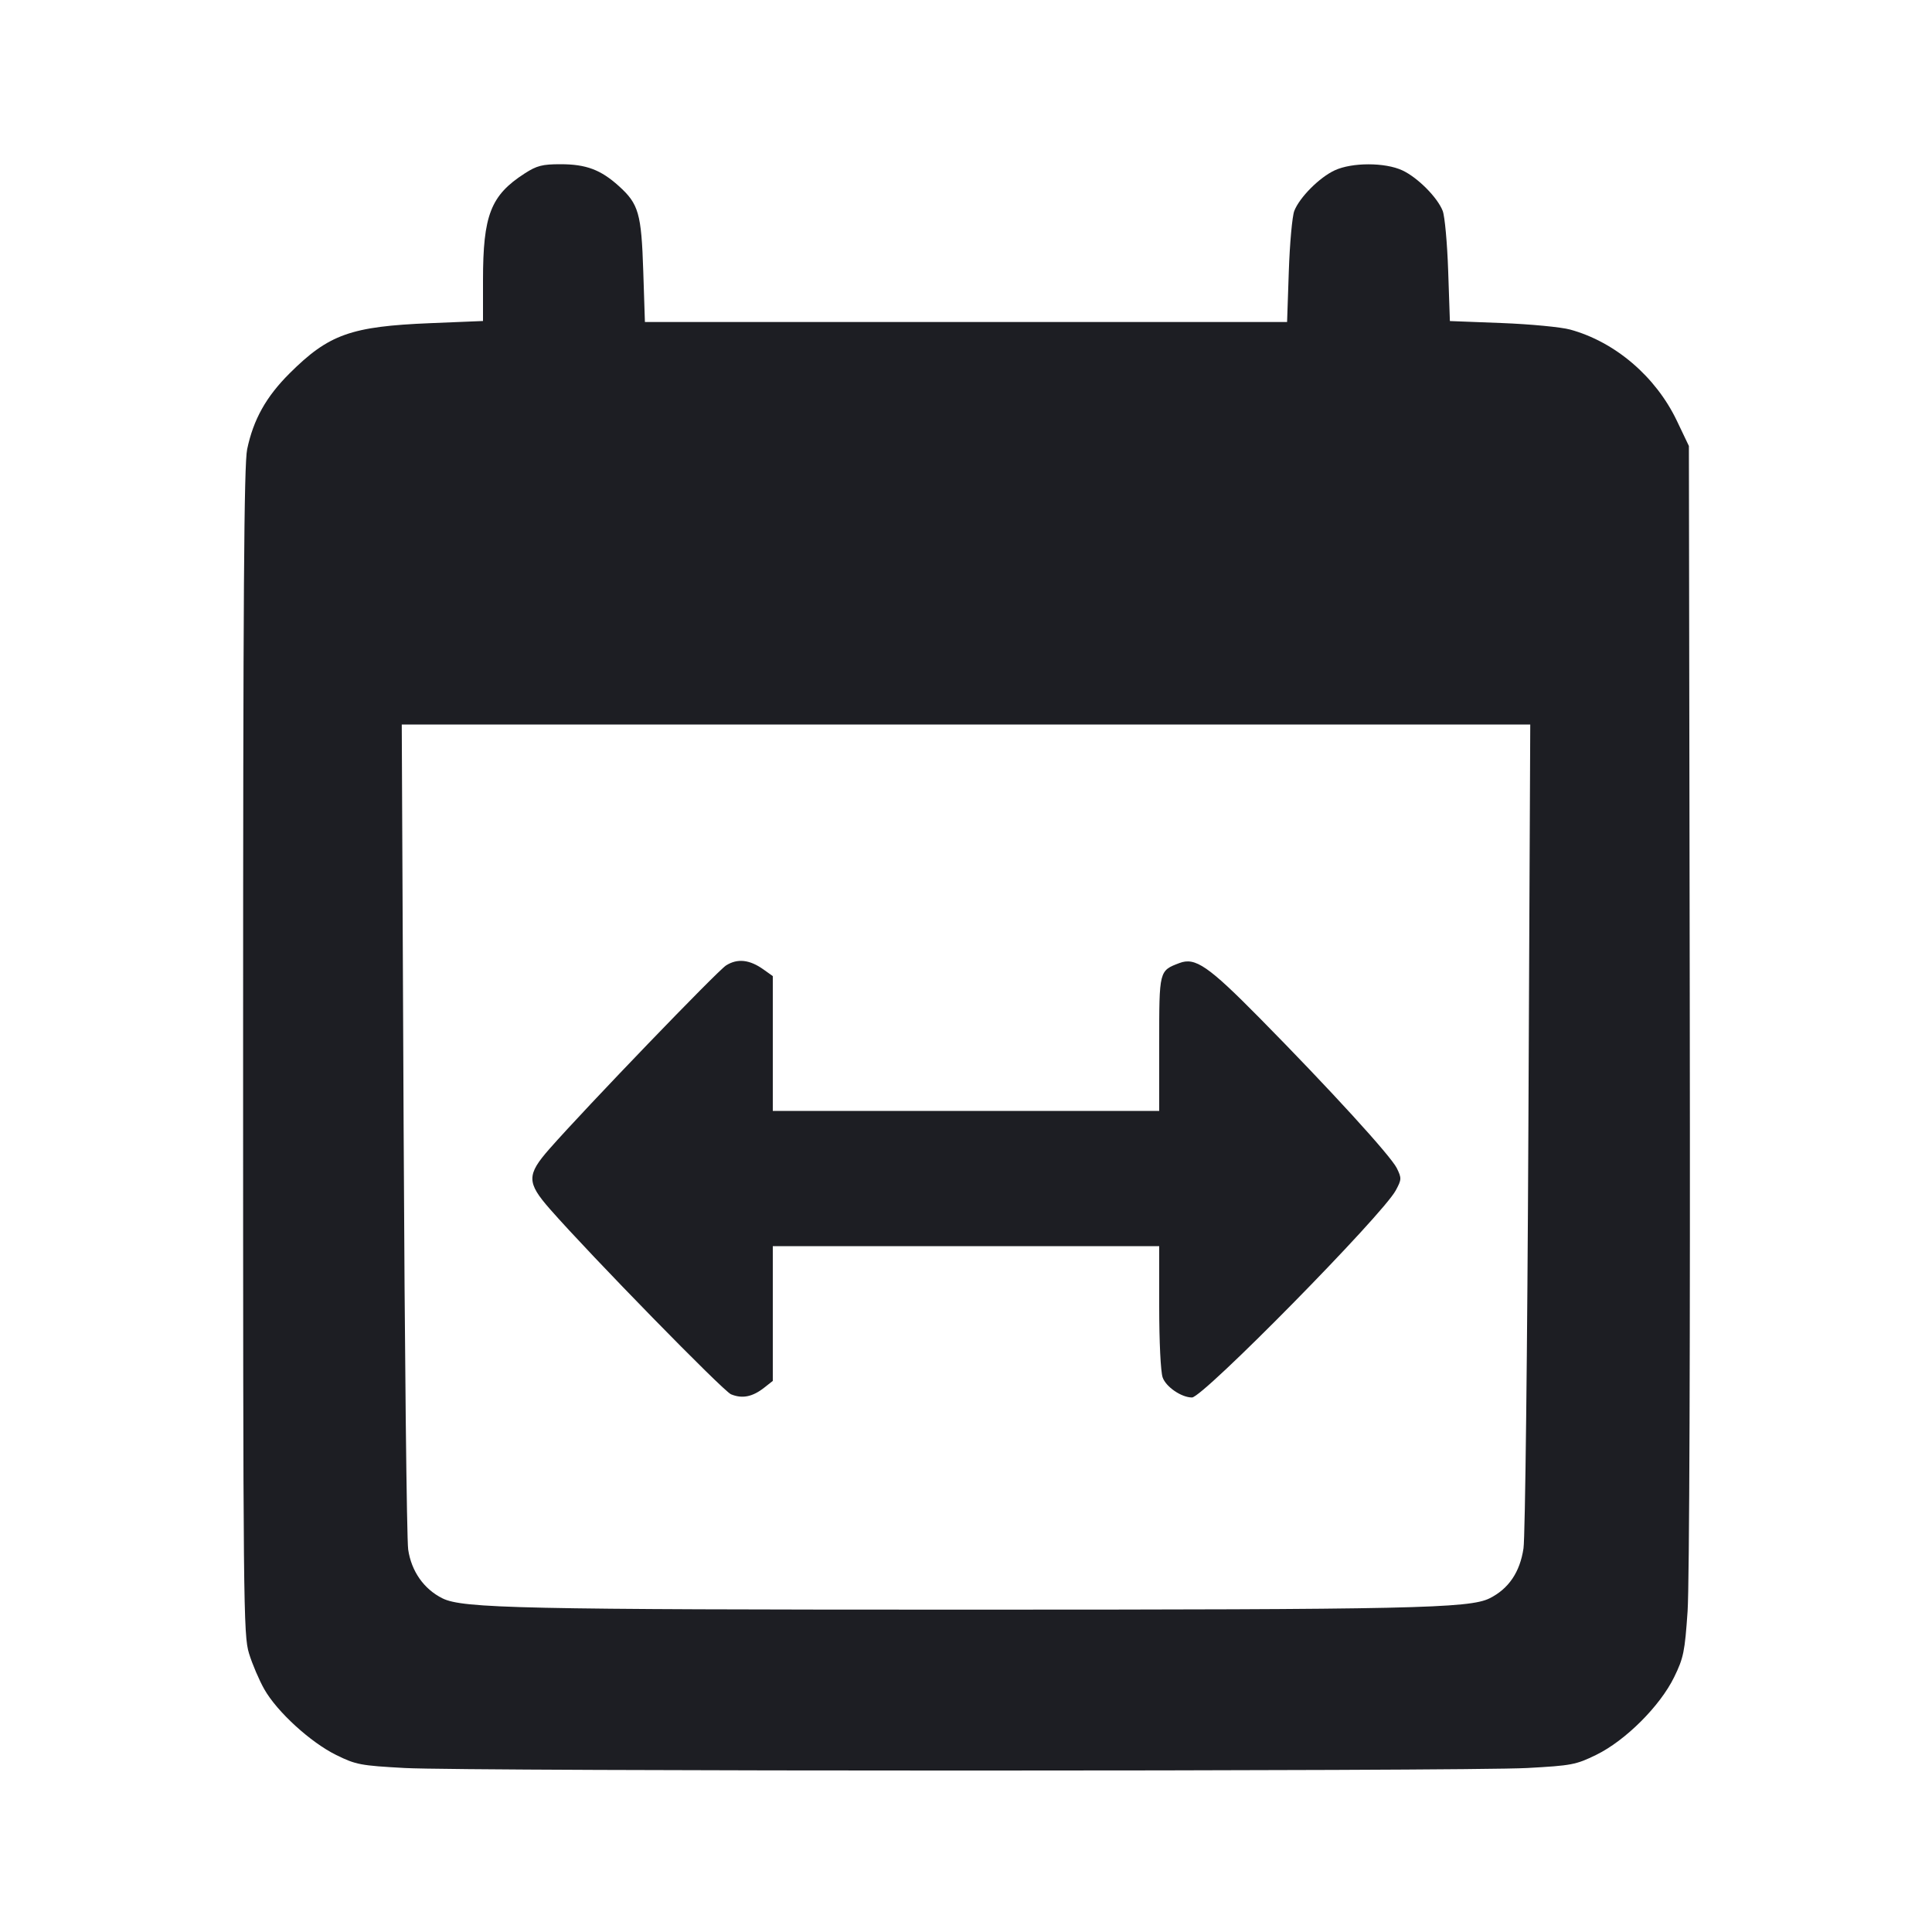 <svg viewBox="0 0 2400 2400" fill="none" xmlns="http://www.w3.org/2000/svg"><path d="M651.783 215.462 C 609.563 242.676,600.000 267.193,600.000 348.220 L 600.000 398.759 534.611 401.440 C 435.853 405.487,408.461 415.256,359.708 463.813 C 330.601 492.804,314.779 521.096,307.036 558.000 C 303.095 576.781,302.000 739.433,302.000 1306.000 C 302.000 1997.163,302.333 2031.089,309.347 2054.000 C 313.387 2067.200,321.968 2087.272,328.414 2098.604 C 344.298 2126.528,385.832 2164.462,417.698 2180.150 C 442.180 2192.202,447.805 2193.267,502.955 2196.288 C 579.921 2200.504,1820.079 2200.504,1897.045 2196.288 C 1952.464 2193.252,1957.747 2192.243,1983.045 2179.858 C 2019.172 2162.173,2062.071 2119.383,2079.622 2083.525 C 2091.386 2059.492,2092.932 2051.928,2096.385 2001.525 C 2098.632 1968.729,2099.741 1661.095,2099.094 1250.000 L 2098.000 554.000 2083.065 522.721 C 2056.871 467.863,2006.404 424.714,1950.526 409.401 C 1939.237 406.307,1900.997 402.659,1865.548 401.293 L 1801.097 398.811 1798.977 336.406 C 1797.811 302.083,1794.757 268.600,1792.190 262.000 C 1785.658 245.203,1760.988 220.435,1742.000 211.611 C 1720.519 201.628,1679.481 201.628,1658.000 211.611 C 1639.012 220.435,1614.342 245.203,1607.810 262.000 C 1605.243 268.600,1602.181 302.350,1601.004 337.000 L 1598.865 400.000 1200.000 400.000 L 801.135 400.000 799.085 337.000 C 796.743 265.002,793.411 253.388,768.701 231.091 C 746.237 210.821,728.007 204.000,696.295 204.000 C 673.679 204.000,666.830 205.764,651.783 215.462 M1898.626 1399.000 C 1897.340 1676.529,1894.642 1909.265,1892.547 1923.381 C 1888.156 1952.982,1874.061 1973.741,1850.362 1985.511 C 1825.223 1997.997,1752.712 1999.564,1200.000 1999.564 C 647.288 1999.564,574.777 1997.997,549.638 1985.511 C 526.578 1974.059,510.994 1951.865,507.058 1924.872 C 505.224 1912.292,502.678 1676.550,501.401 1401.000 L 499.080 900.000 1200.010 900.000 L 1900.940 900.000 1898.626 1399.000 M902.000 1199.257 C 891.135 1206.108,727.676 1375.869,682.647 1427.067 C 654.112 1459.510,654.181 1468.934,683.193 1502.000 C 733.681 1559.542,898.385 1728.017,908.075 1732.031 C 922.024 1737.809,934.769 1735.266,949.350 1723.797 L 960.000 1715.419 960.000 1631.710 L 960.000 1548.000 1200.000 1548.000 L 1440.000 1548.000 1440.000 1623.403 C 1440.000 1666.628,1441.826 1704.044,1444.278 1711.079 C 1448.379 1722.842,1467.631 1736.000,1480.739 1736.000 C 1494.431 1736.000,1717.347 1509.443,1733.901 1478.703 C 1741.166 1465.213,1741.244 1463.526,1735.180 1451.166 C 1727.722 1435.968,1652.025 1353.103,1565.107 1264.989 C 1500.950 1199.950,1484.805 1188.850,1465.199 1196.305 C 1439.826 1205.951,1440.000 1205.257,1440.000 1296.620 L 1440.000 1380.000 1200.000 1380.000 L 960.000 1380.000 960.000 1296.272 L 960.000 1212.545 948.337 1204.240 C 931.154 1192.005,916.072 1190.383,902.000 1199.257 " fill="#1D1E23" stroke="none" fill-rule="evenodd"/></svg>